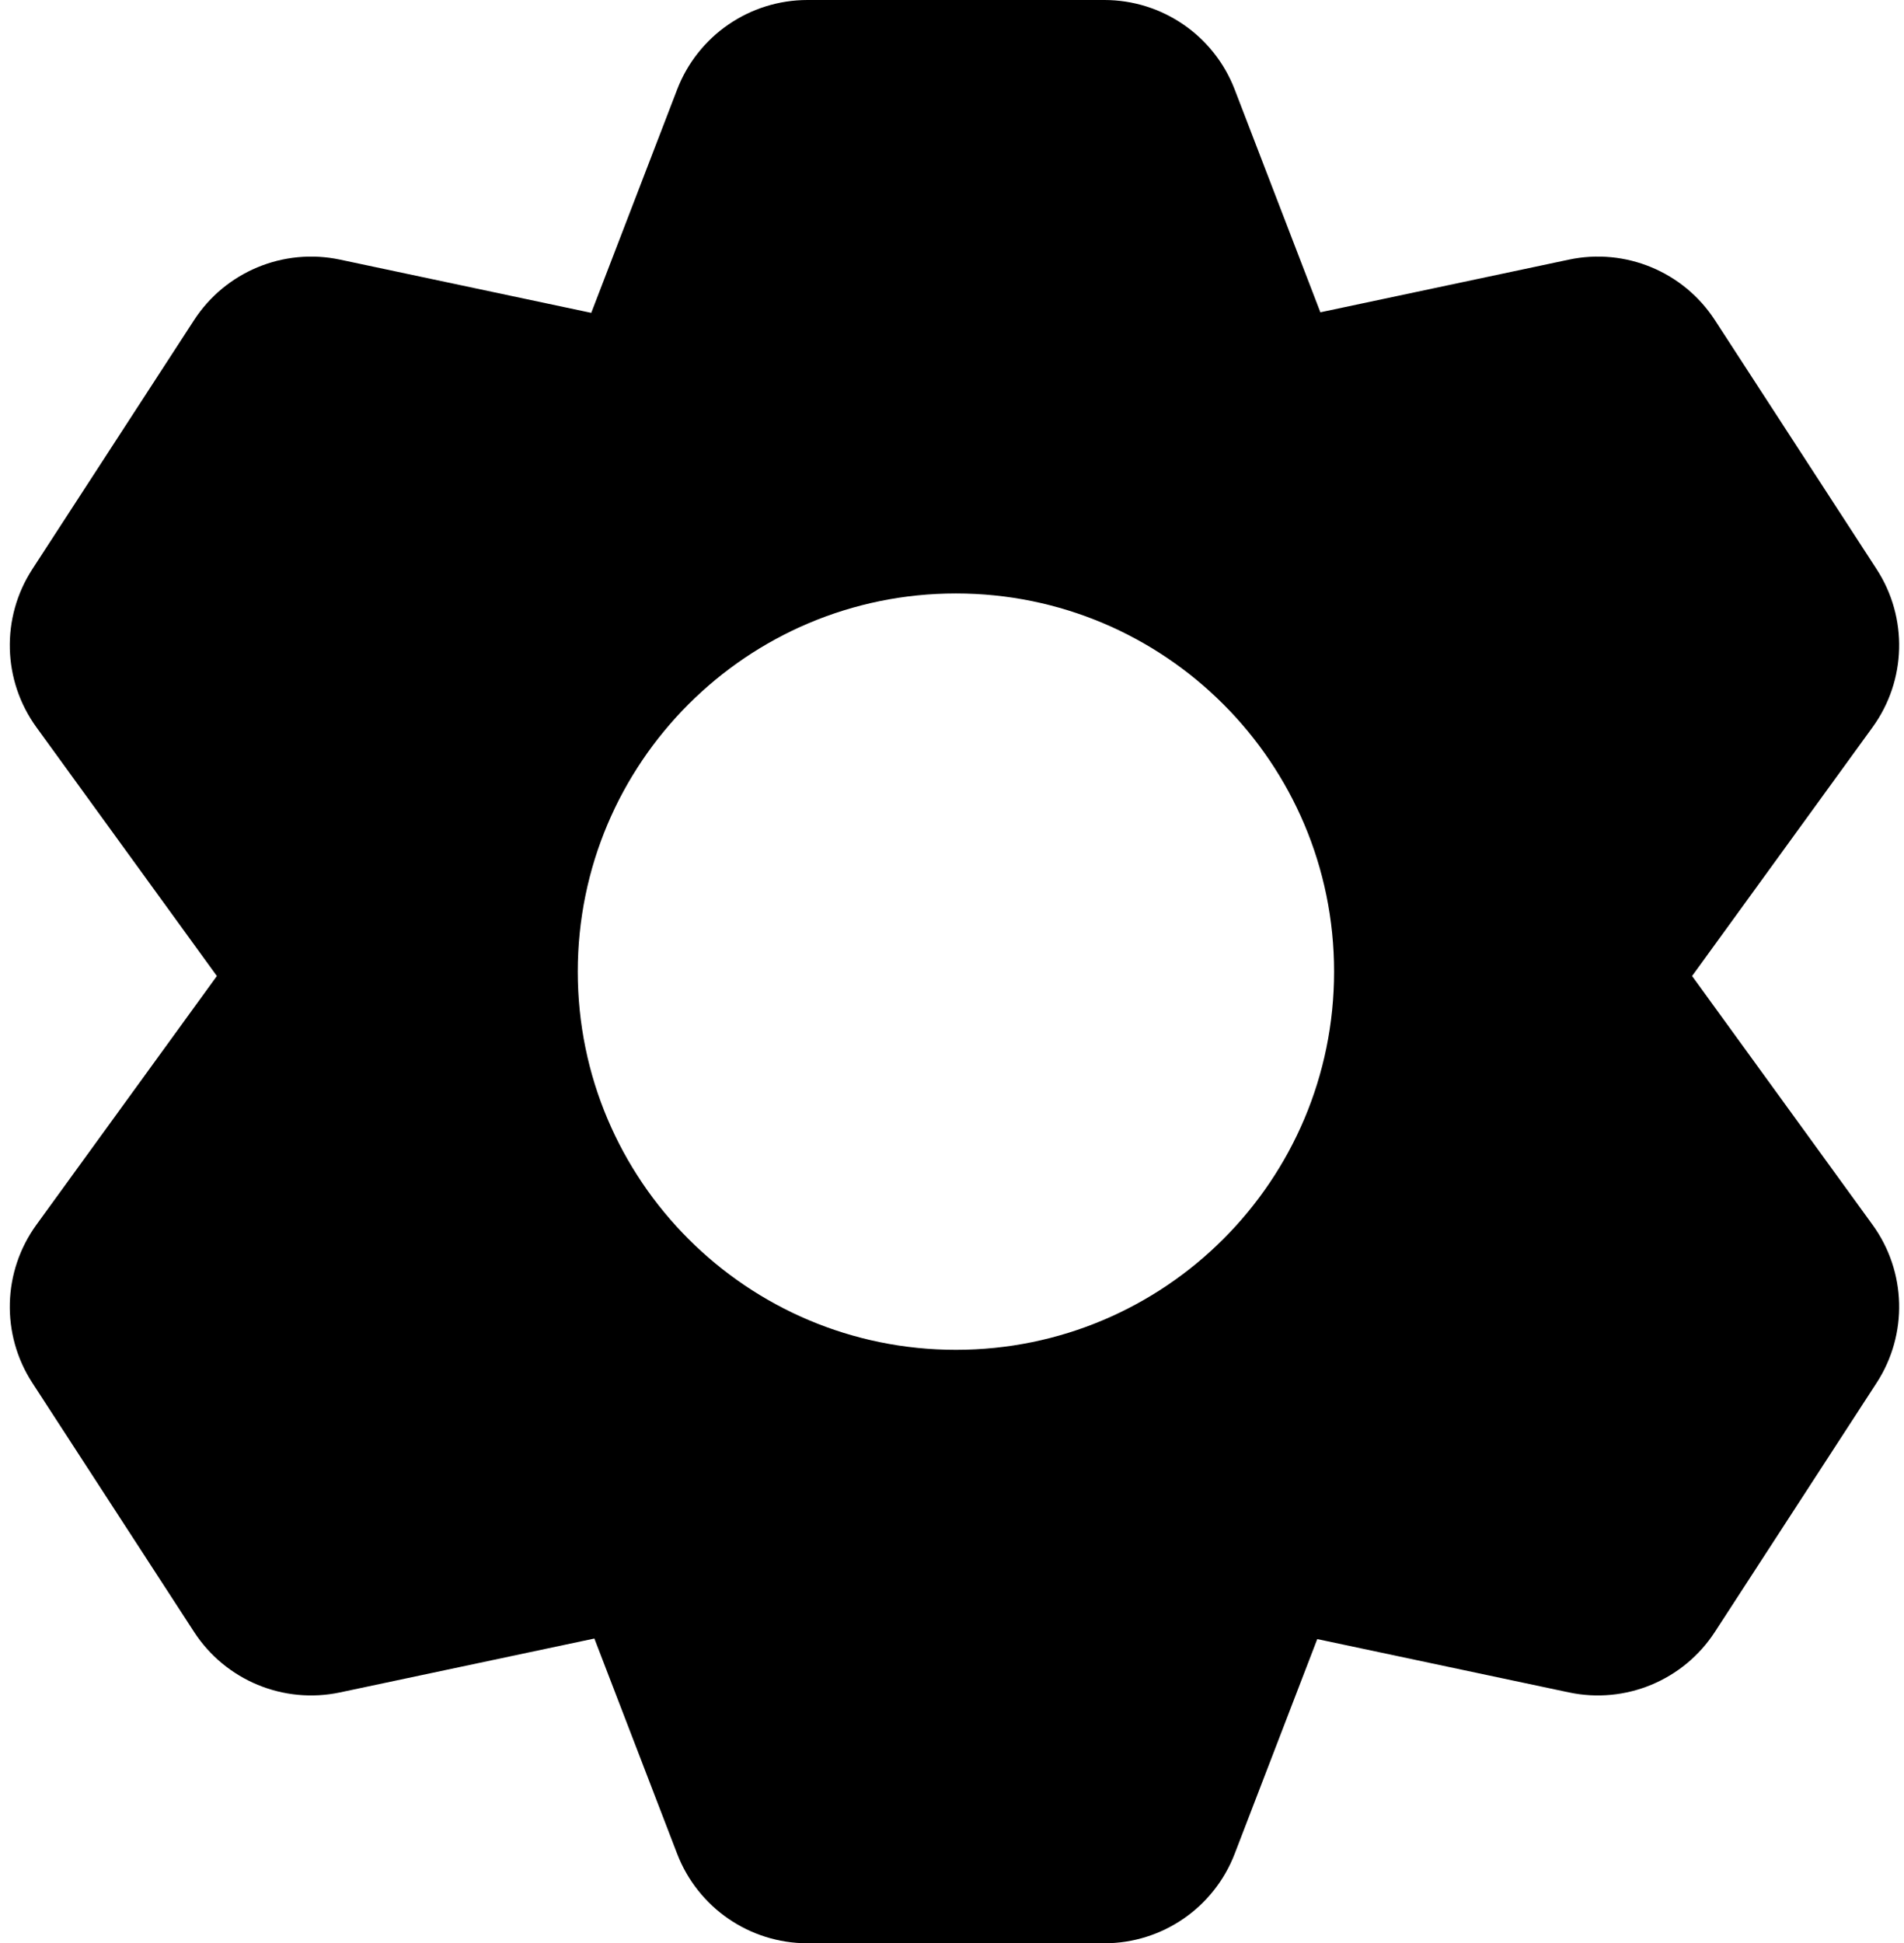 <svg viewBox="0 0 146 149" fill="none" xmlns="http://www.w3.org/2000/svg">
    <path fill-rule="evenodd" clip-rule="evenodd"
          d="M61.917 0H84.684C89.114 0 93.087 2.728 94.677 6.863L101.247 23.945L120.304 19.907C124.638 18.988 129.09 20.834 131.502 24.55L143.902 43.643C146.315 47.359 146.19 52.176 143.588 55.762L129.75 74.836L143.588 93.909C146.19 97.495 146.315 102.313 143.902 106.028L131.502 125.121C129.09 128.837 124.638 130.683 120.304 129.764L101.008 125.676L94.677 142.137C93.087 146.272 89.114 149 84.684 149H61.917C57.487 149 53.515 146.272 51.924 142.137L45.577 125.633L26.076 129.764C21.742 130.683 17.291 128.837 14.878 125.122L2.478 106.028C0.065 102.313 0.19 97.495 2.792 93.909L16.63 74.836L2.792 55.762C0.19 52.176 0.065 47.359 2.478 43.643L14.878 24.55C17.291 20.834 21.742 18.989 26.076 19.907L45.338 23.988L51.924 6.863C53.515 2.728 57.487 0 61.917 0ZM73.301 103.497C89.315 103.497 102.298 90.515 102.298 74.5C102.298 58.485 89.315 45.503 73.301 45.503C57.286 45.503 44.304 58.485 44.304 74.5C44.304 90.515 57.286 103.497 73.301 103.497Z"
          fill="black"/>
</svg>

